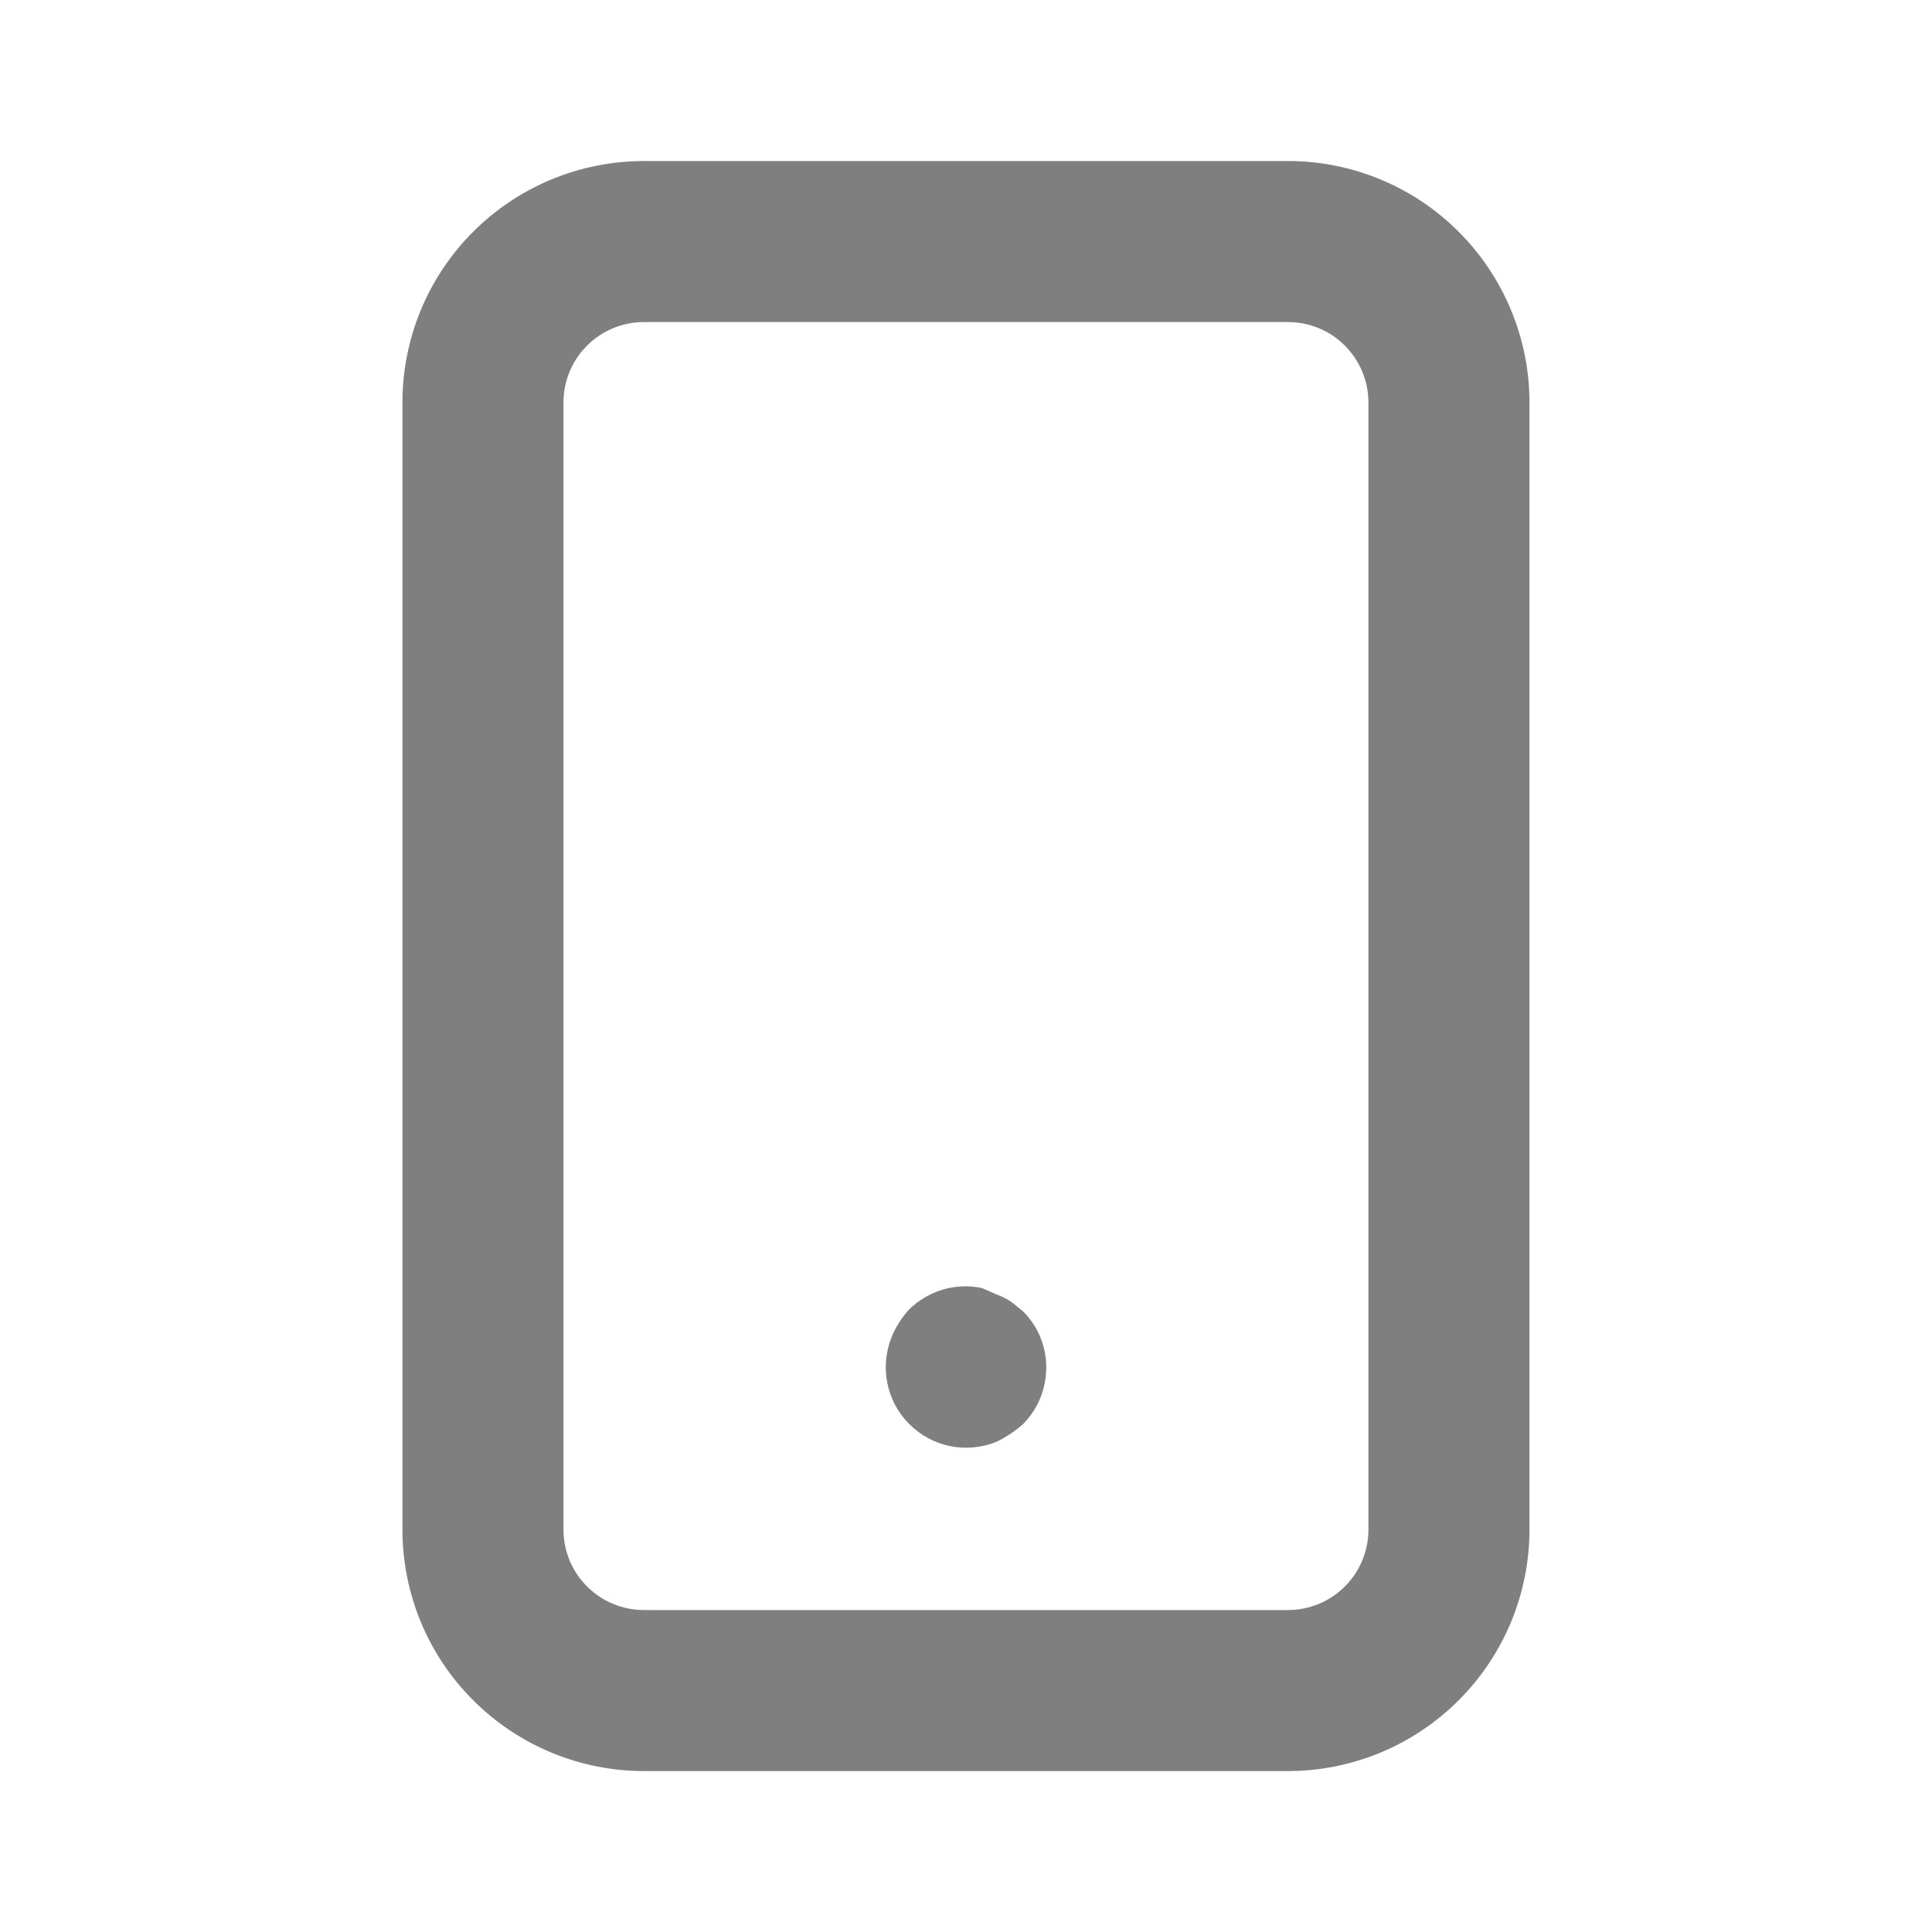 <svg width="20" height="20" viewBox="0 0 20 20" fill="none" xmlns="http://www.w3.org/2000/svg">
<path d="M10.591 13.575L10.466 13.475C10.42 13.444 10.369 13.419 10.316 13.4L10.166 13.334C10.031 13.305 9.891 13.311 9.758 13.35C9.626 13.39 9.506 13.461 9.408 13.559C9.334 13.64 9.275 13.733 9.233 13.834C9.17 13.986 9.153 14.153 9.185 14.314C9.216 14.475 9.295 14.624 9.411 14.74C9.527 14.857 9.674 14.937 9.835 14.97C9.996 15.003 10.164 14.987 10.316 14.925C10.416 14.877 10.508 14.815 10.591 14.742C10.707 14.625 10.785 14.476 10.816 14.314C10.847 14.153 10.83 13.985 10.766 13.834C10.725 13.737 10.665 13.65 10.591 13.575V13.575ZM13.333 1.667H6.666C6.003 1.667 5.367 1.93 4.898 2.399C4.429 2.868 4.166 3.504 4.166 4.167V15.834C4.166 16.497 4.429 17.133 4.898 17.601C5.367 18.07 6.003 18.334 6.666 18.334H13.333C13.996 18.334 14.632 18.07 15.1 17.601C15.569 17.133 15.833 16.497 15.833 15.834V4.167C15.833 3.504 15.569 2.868 15.1 2.399C14.632 1.93 13.996 1.667 13.333 1.667ZM14.166 15.834C14.166 16.055 14.078 16.267 13.922 16.423C13.766 16.579 13.554 16.667 13.333 16.667H6.666C6.445 16.667 6.233 16.579 6.077 16.423C5.92 16.267 5.833 16.055 5.833 15.834V4.167C5.833 3.946 5.92 3.734 6.077 3.578C6.233 3.421 6.445 3.334 6.666 3.334H13.333C13.554 3.334 13.766 3.421 13.922 3.578C14.078 3.734 14.166 3.946 14.166 4.167V15.834Z" fill="black" fill-opacity="0.5"/>
</svg>
